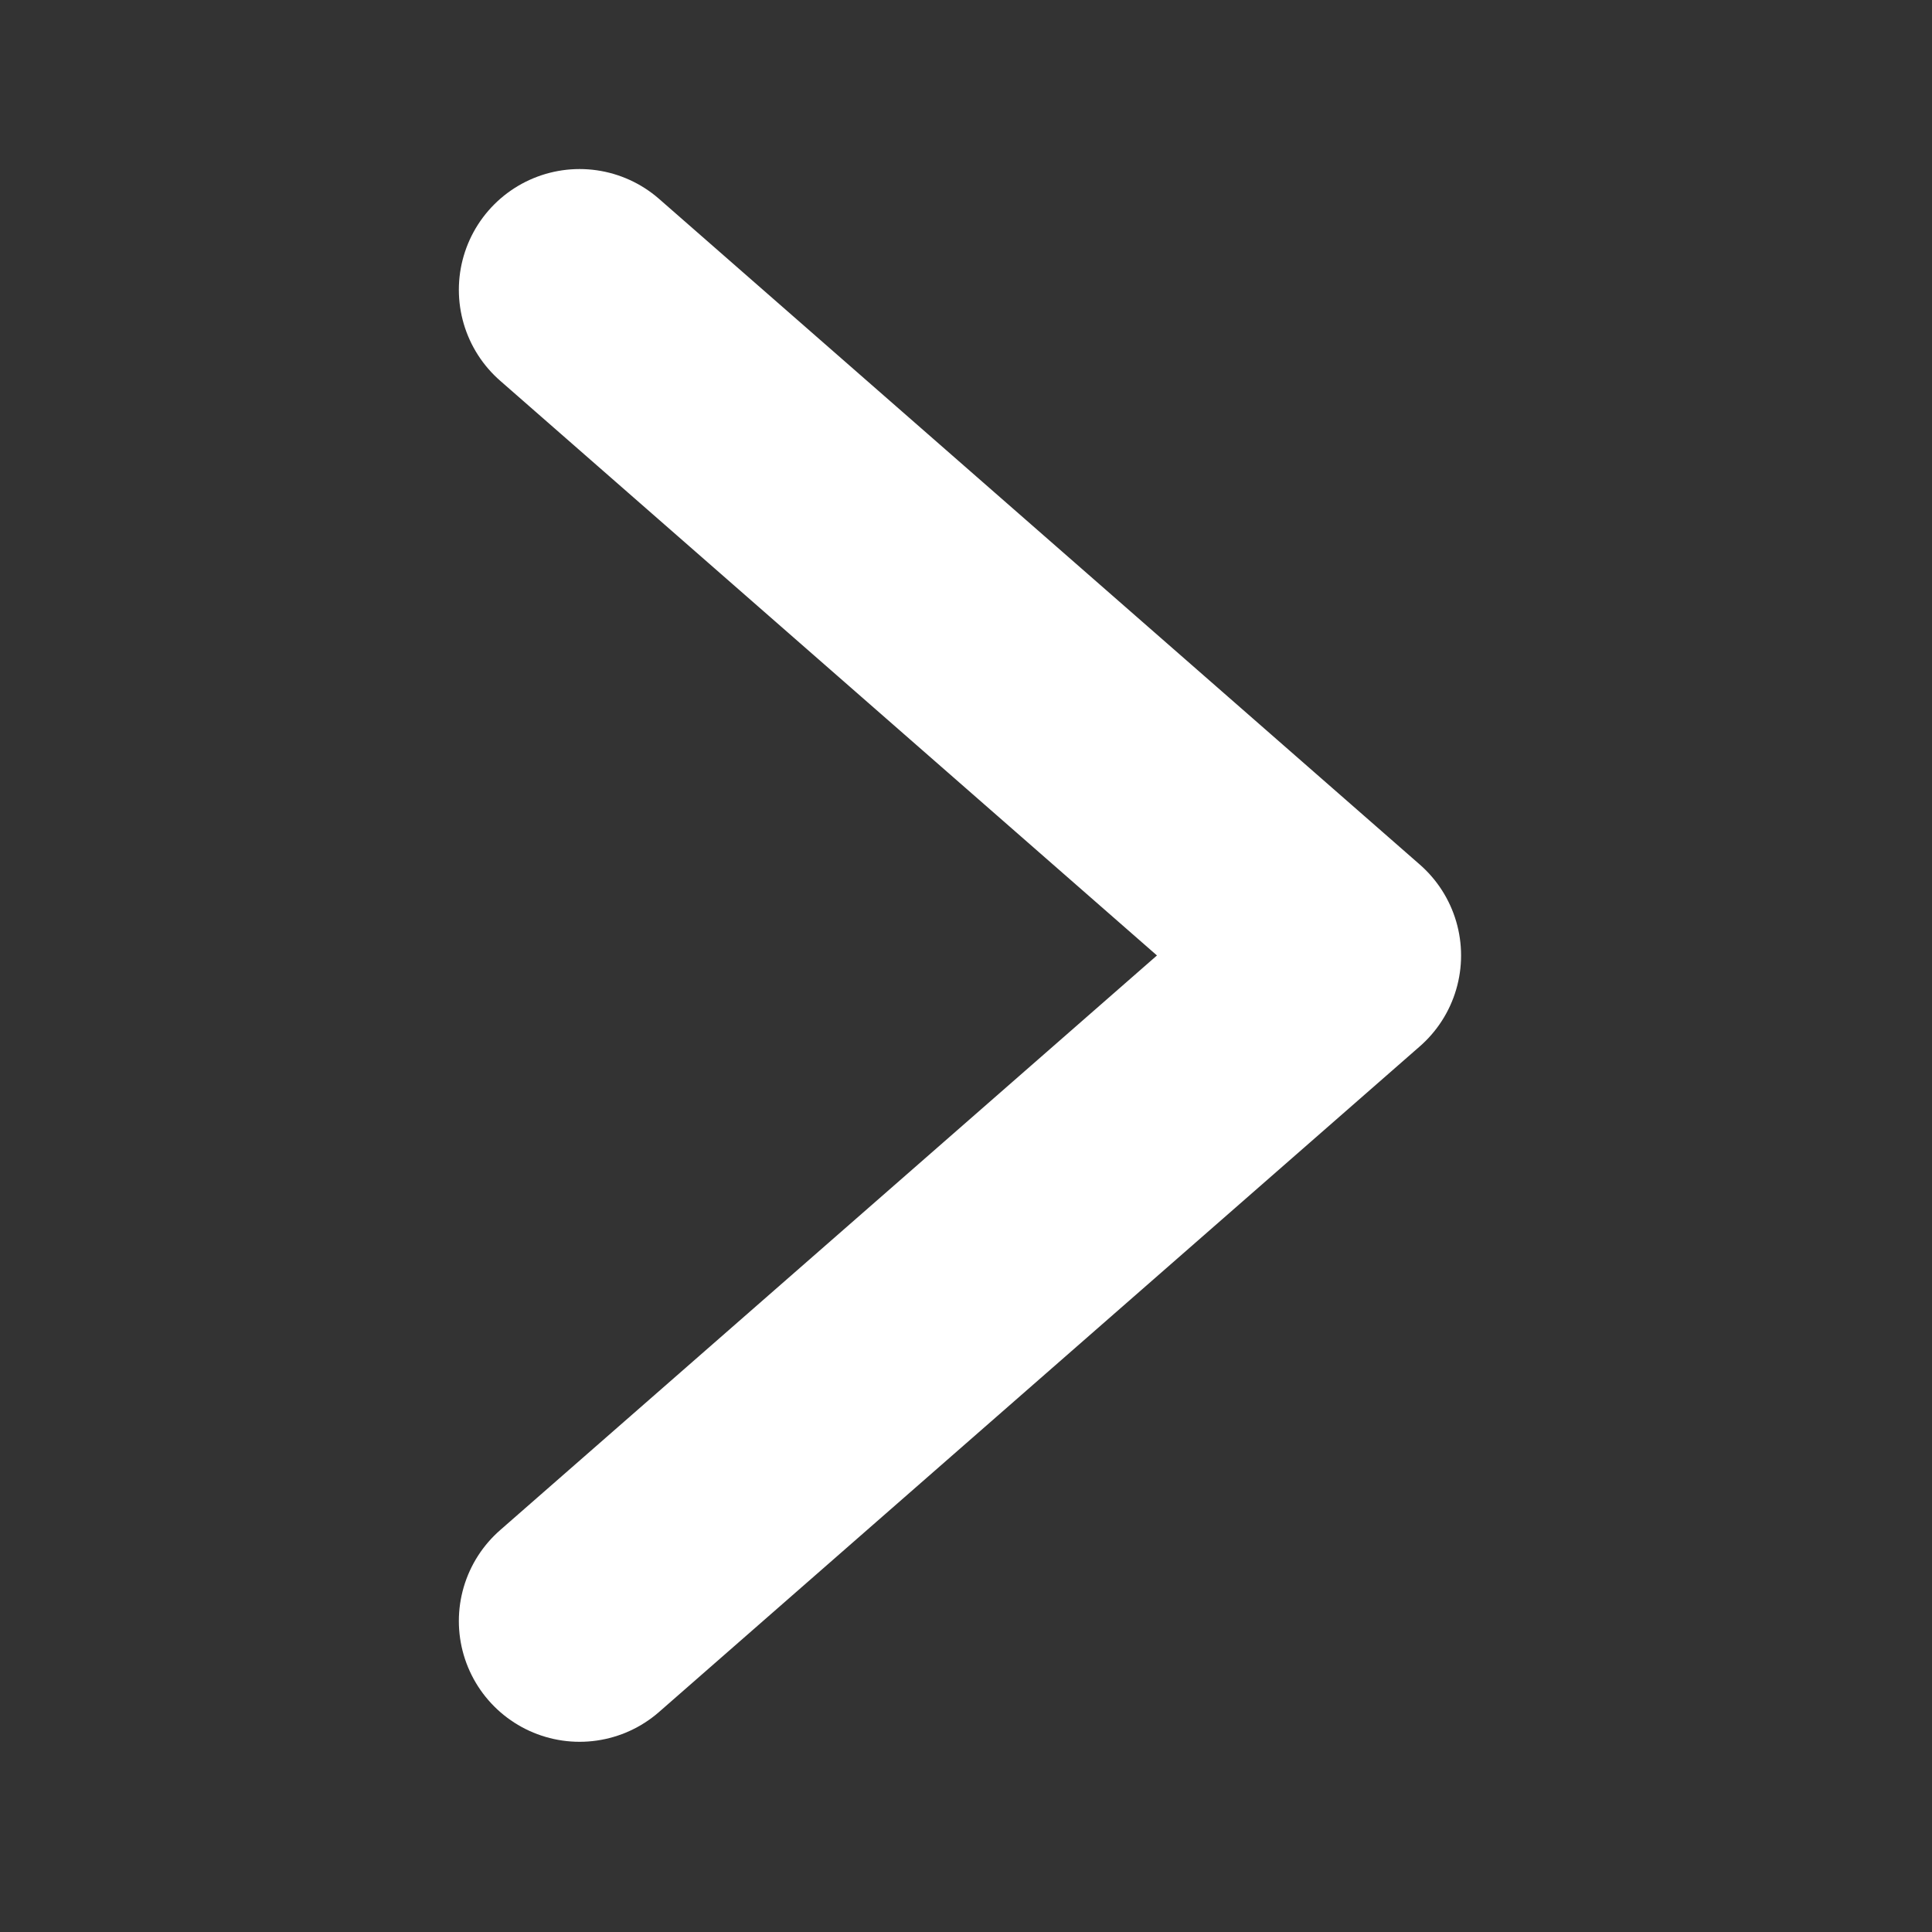 <svg width="20" height="20" viewBox="0 0 20 20" fill="none" xmlns="http://www.w3.org/2000/svg">
<rect x="0" y="0" width="20" height="20" fill="#333333" stroke="none"/>
<path d="M6 3L13.875 9.891L6 16.781" stroke="white" stroke-width="2.5" stroke-linecap="round" stroke-linejoin="round"/>
</svg>
